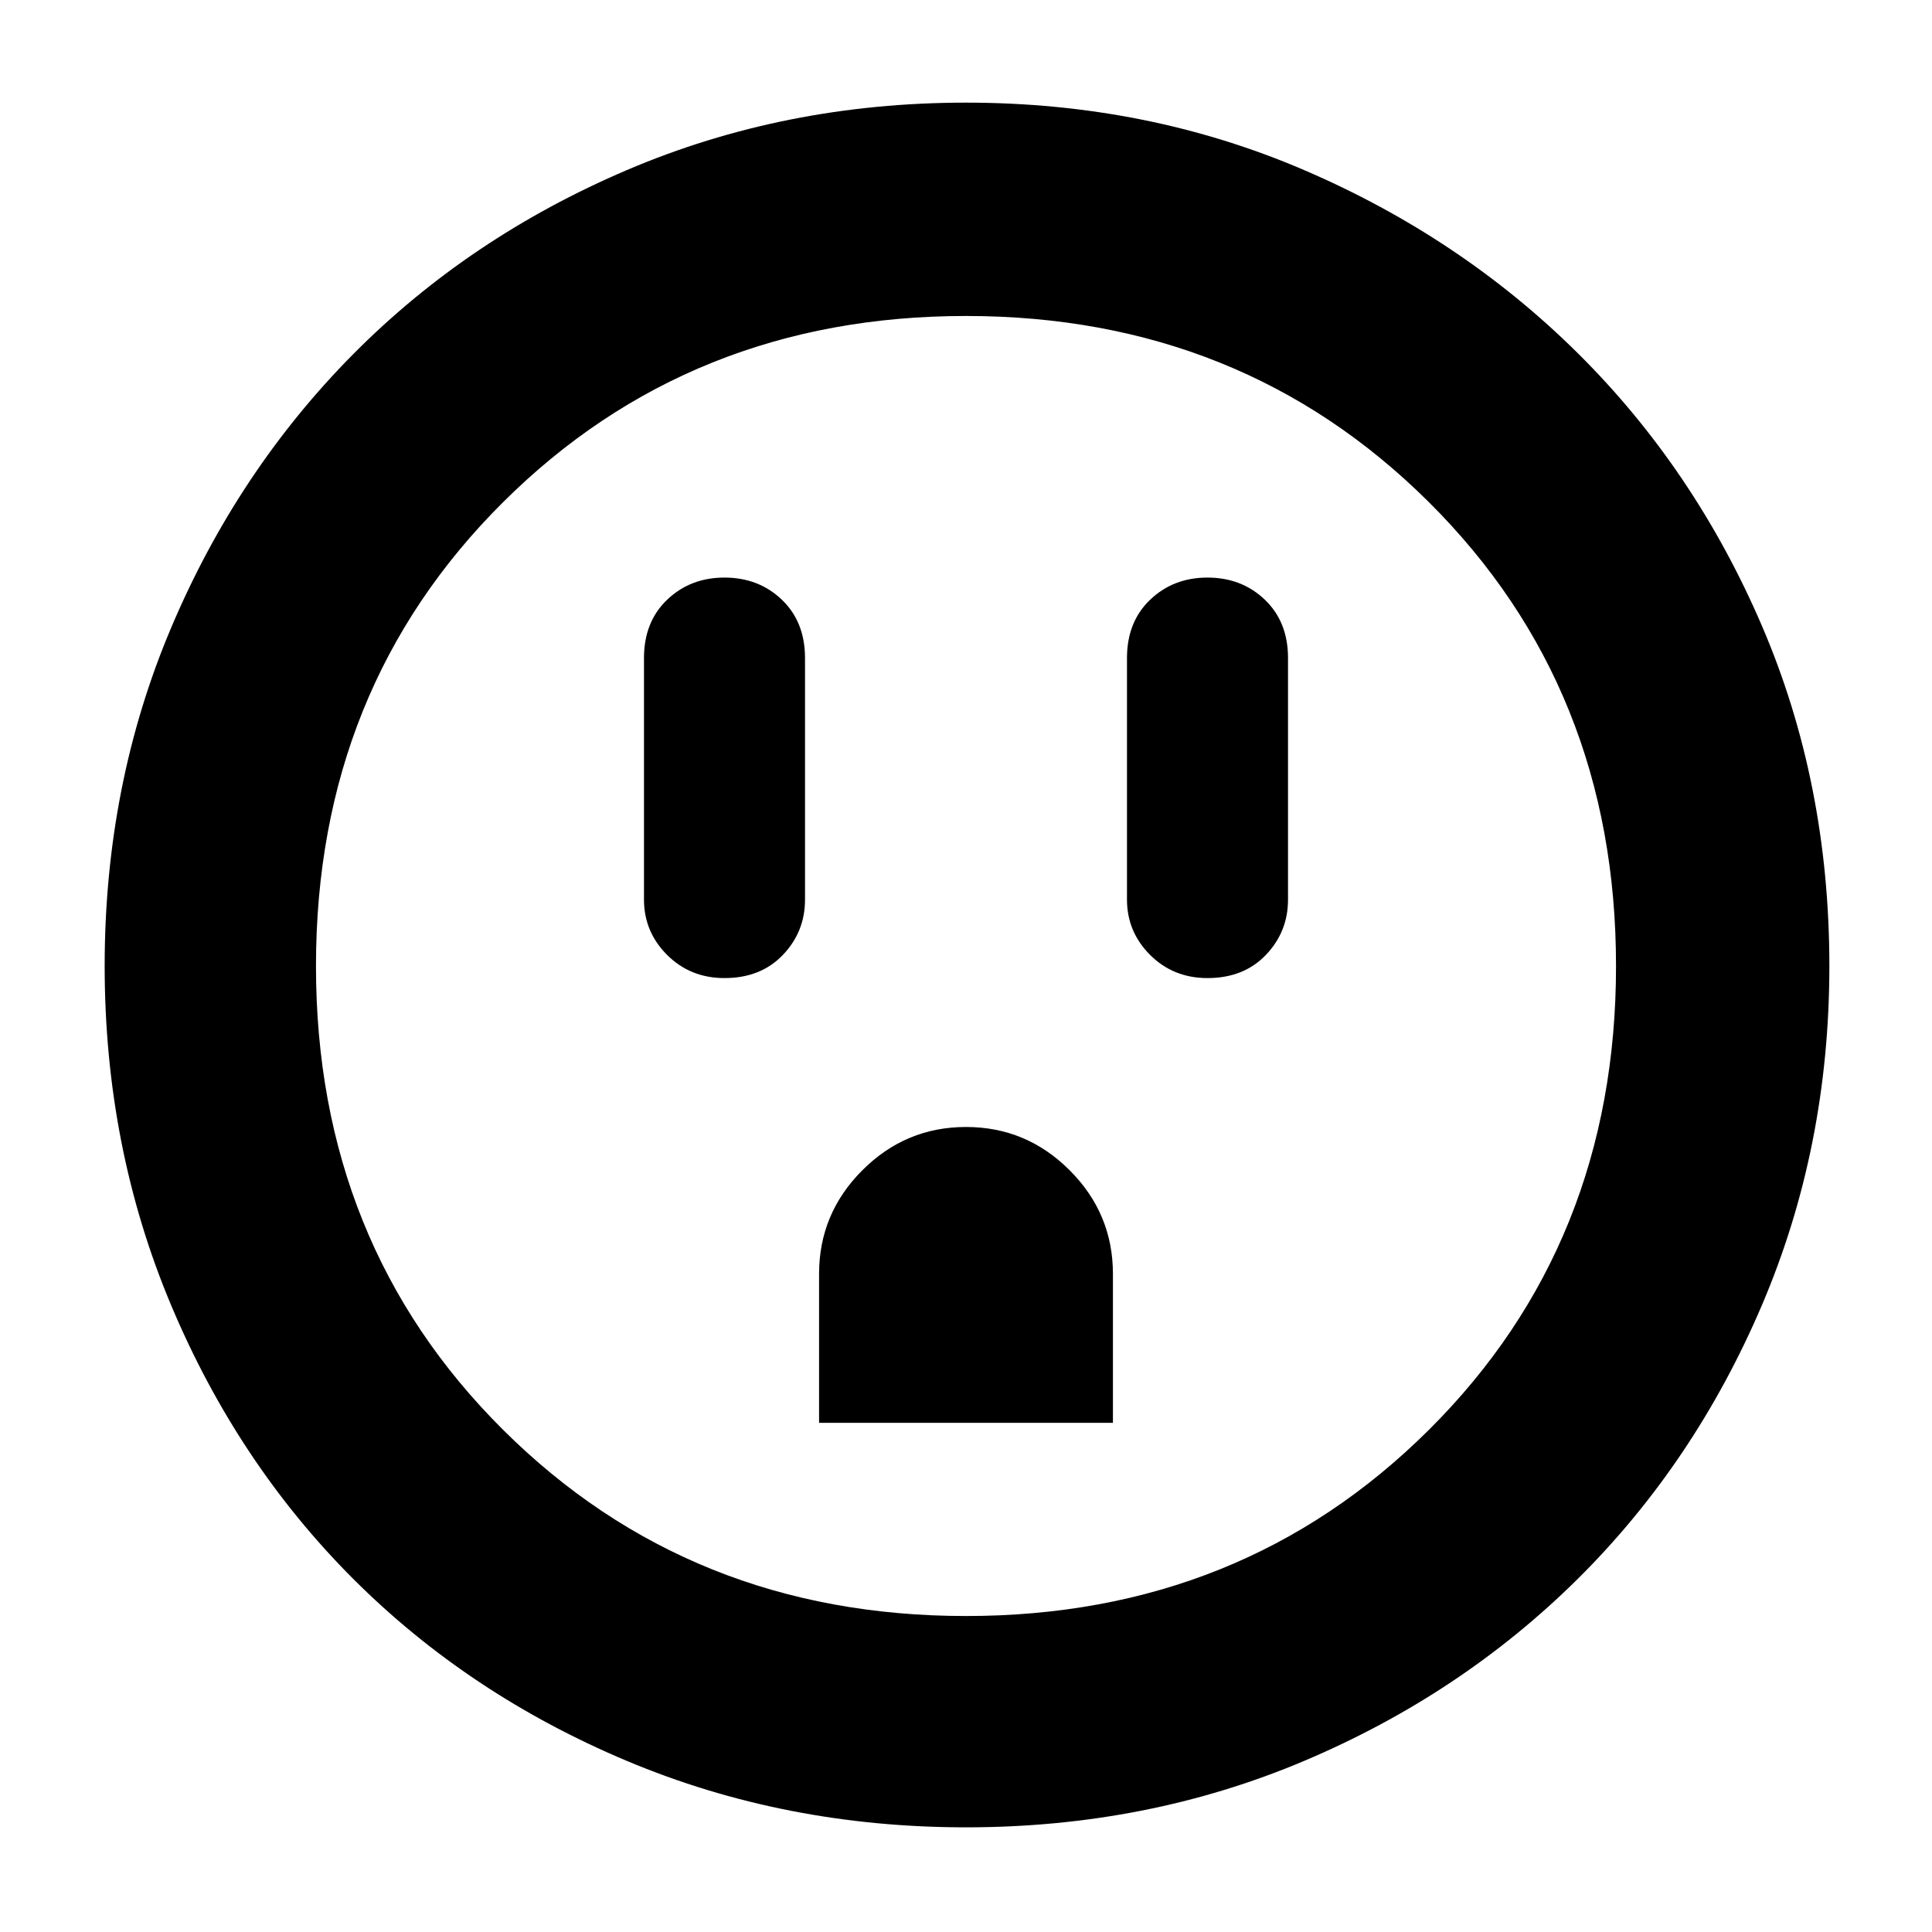 <svg xmlns="http://www.w3.org/2000/svg" height="40" width="40"><path d="M15 20.25Q15.75 20.25 16.208 19.771Q16.667 19.292 16.667 18.625V13.625Q16.667 12.875 16.188 12.417Q15.708 11.958 15 11.958Q14.292 11.958 13.812 12.417Q13.333 12.875 13.333 13.625V18.625Q13.333 19.292 13.812 19.771Q14.292 20.25 15 20.25ZM25 20.25Q25.75 20.25 26.208 19.771Q26.667 19.292 26.667 18.625V13.625Q26.667 12.875 26.188 12.417Q25.708 11.958 25 11.958Q24.292 11.958 23.812 12.417Q23.333 12.875 23.333 13.625V18.625Q23.333 19.292 23.812 19.771Q24.292 20.25 25 20.25ZM16.958 29.458H23.042V26.375Q23.042 25.125 22.146 24.229Q21.25 23.333 20 23.333Q18.75 23.333 17.854 24.229Q16.958 25.125 16.958 26.375ZM20 37.833Q16.25 37.833 12.979 36.458Q9.708 35.083 7.312 32.688Q4.917 30.292 3.542 27.021Q2.167 23.75 2.167 20Q2.167 16.25 3.542 13Q4.917 9.75 7.312 7.333Q9.708 4.917 12.979 3.521Q16.25 2.125 20 2.125Q23.75 2.125 27 3.521Q30.25 4.917 32.667 7.313Q35.083 9.708 36.479 12.958Q37.875 16.208 37.875 20Q37.875 23.75 36.479 27.021Q35.083 30.292 32.667 32.688Q30.25 35.083 27 36.458Q23.75 37.833 20 37.833ZM20 33.458Q25.708 33.458 29.583 29.604Q33.458 25.75 33.458 20Q33.458 14.25 29.583 10.396Q25.708 6.542 20 6.542Q14.292 6.542 10.417 10.396Q6.542 14.25 6.542 20Q6.542 25.75 10.417 29.604Q14.292 33.458 20 33.458ZM20 20Q20 20 20 20Q20 20 20 20Q20 20 20 20Q20 20 20 20Q20 20 20 20Q20 20 20 20Q20 20 20 20Q20 20 20 20Z"/></svg>